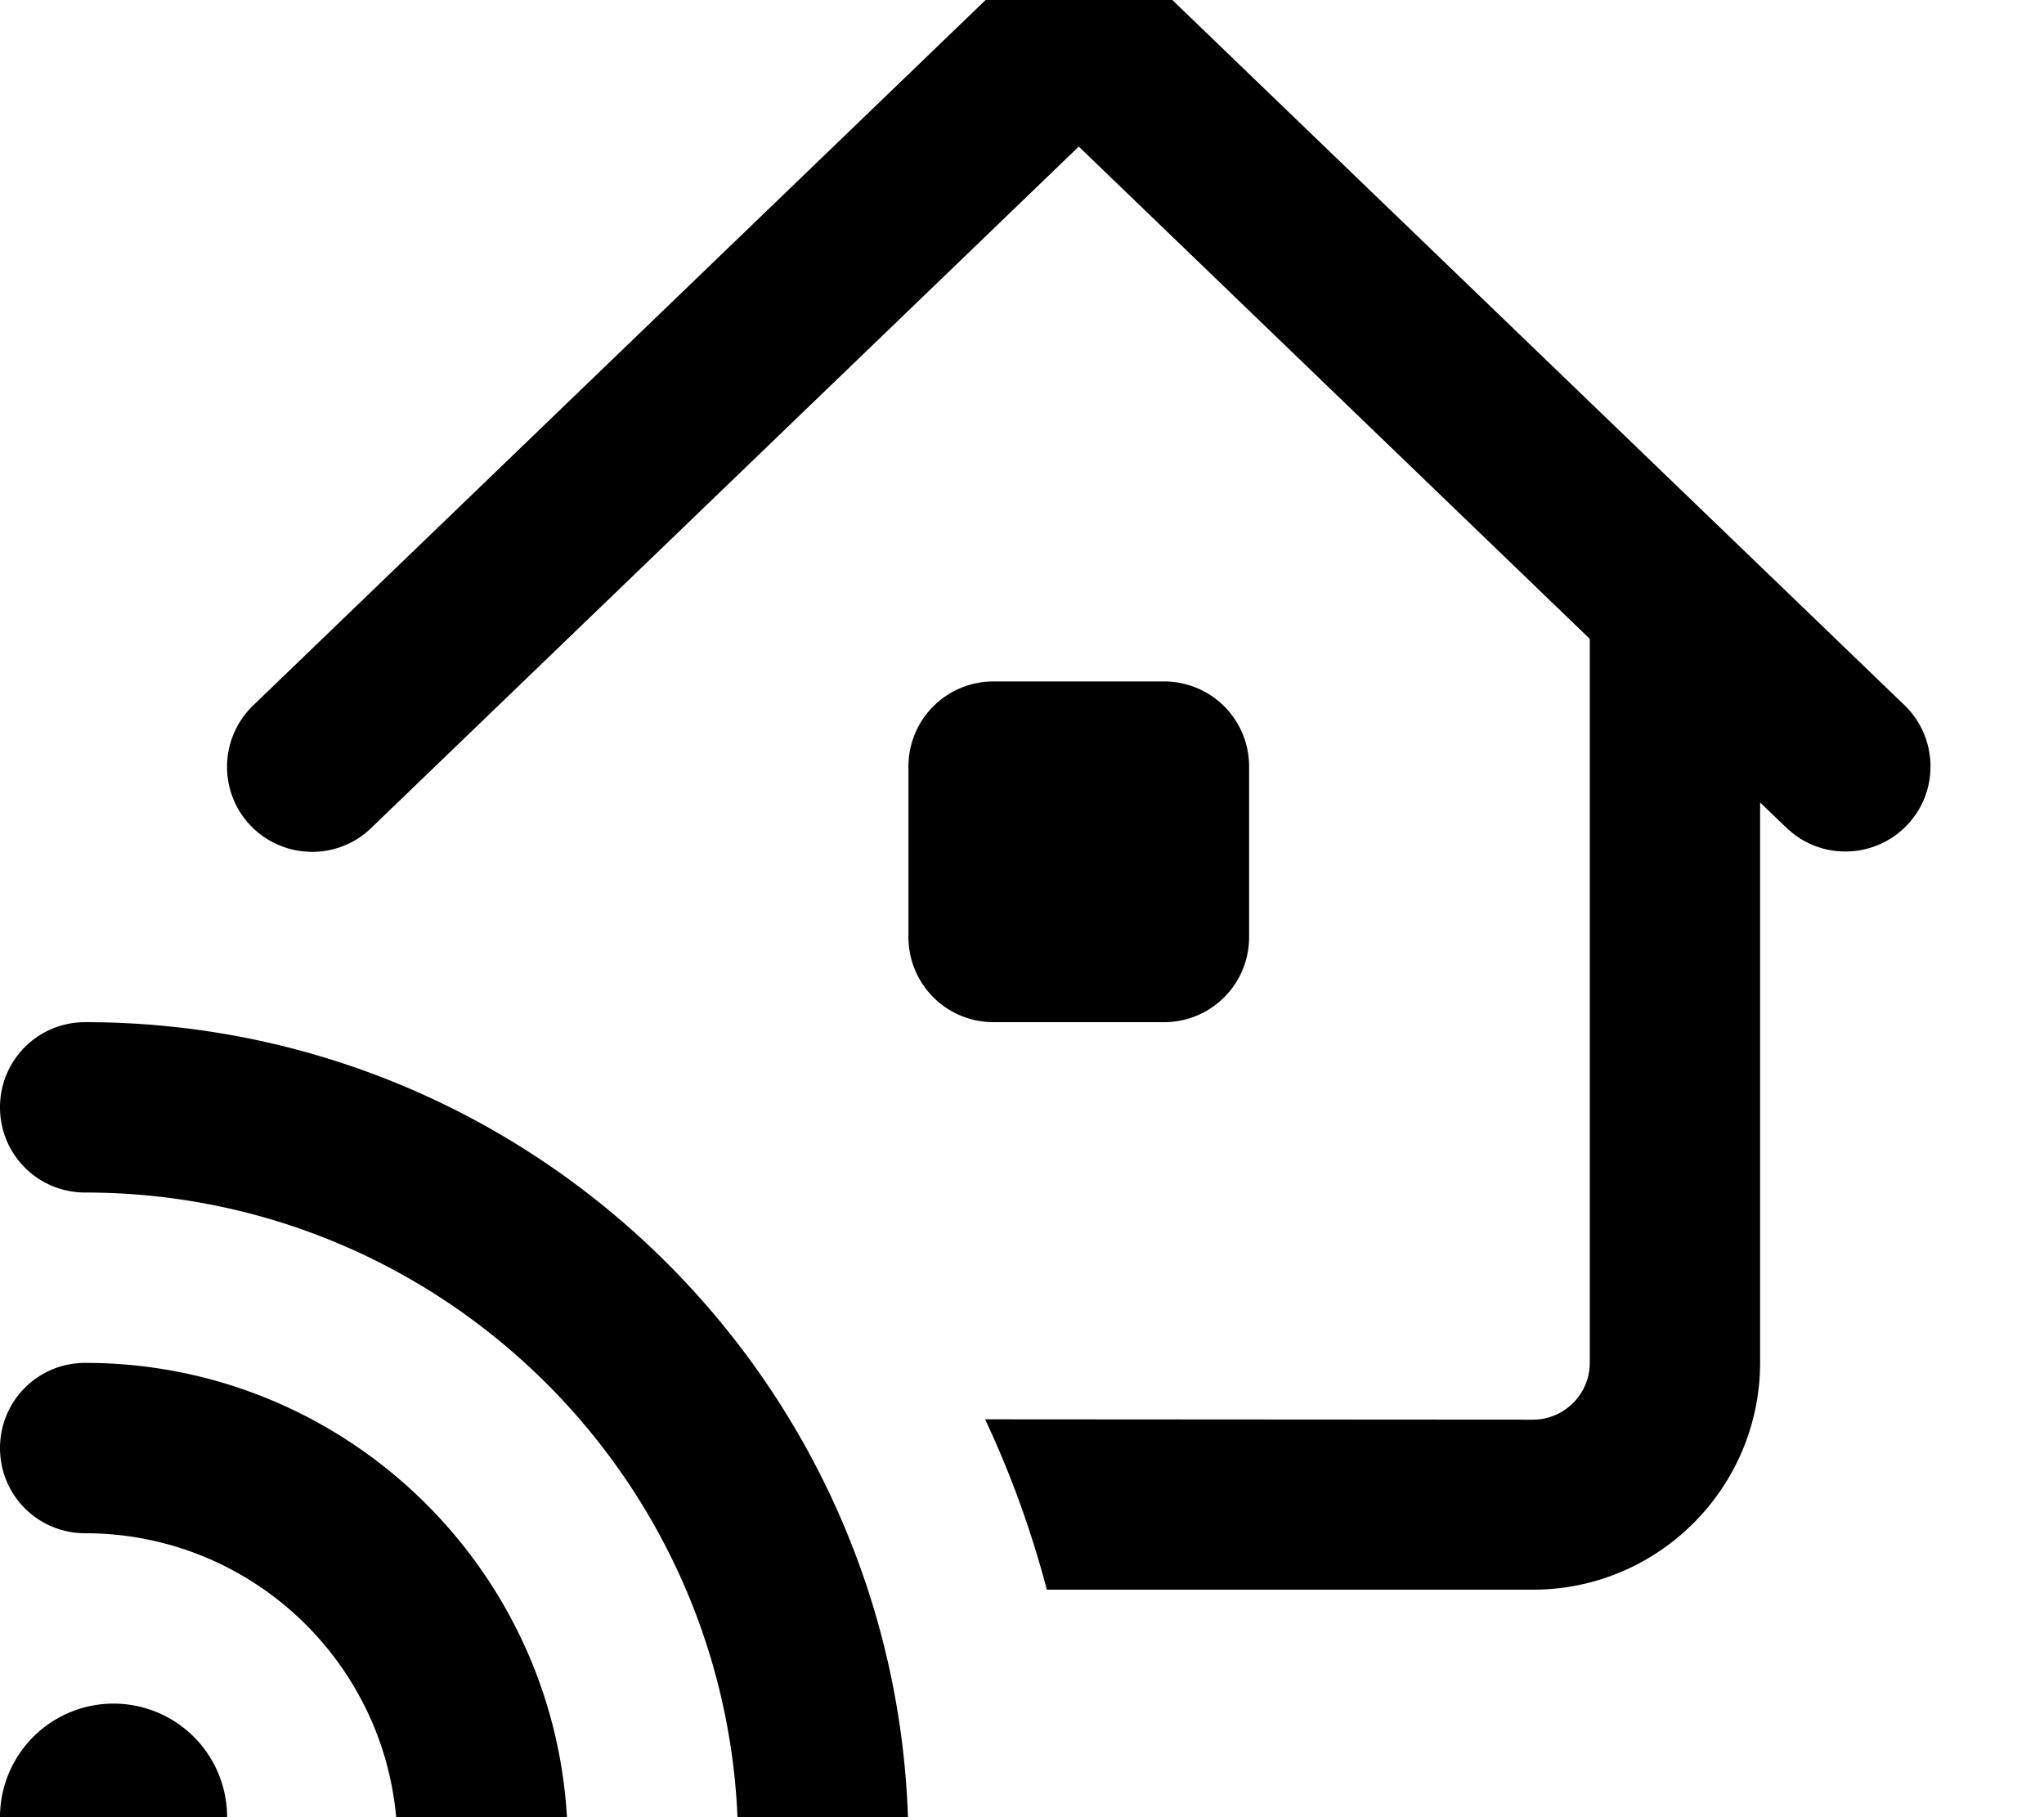 <svg fill="currentColor" xmlns="http://www.w3.org/2000/svg" viewBox="0 0 576 512"><!--! Font Awesome Pro 7.0.1 by @fontawesome - https://fontawesome.com License - https://fontawesome.com/license (Commercial License) Copyright 2025 Fonticons, Inc. --><path fill="currentColor" d="M287.4-9.3c9.3-8.9 24-8.9 33.3 0l216 208c9.5 9.2 9.8 24.4 .6 33.9s-24.4 9.8-33.9 .6l-7.4-7.1 0 157.8c0 35.3-28.7 64-64 64l-137 0c-4.4-16.7-10.2-32.7-17.4-48L432 400c8.8 0 16-7.2 16-16l0-204-144-138.7-199.4 192c-9.5 9.2-24.7 8.9-33.9-.6s-8.9-24.7 .6-33.9l216-208zM256 216c0-13.3 10.7-24 24-24l48 0c13.3 0 24 10.7 24 24l0 48c0 13.3-10.7 24-24 24l-48 0c-13.3 0-24-10.7-24-24l0-48zM24 288c128.1 0 232 103.9 232 232 0 13.3-10.7 24-24 24s-24-10.7-24-24c0-101.6-82.4-184-184-184-13.3 0-24-10.7-24-24s10.7-24 24-24zm8 192a32 32 0 1 1 0 64 32 32 0 1 1 0-64zM0 408c0-13.3 10.7-24 24-24 75.1 0 136 60.9 136 136 0 13.3-10.7 24-24 24s-24-10.7-24-24c0-48.6-39.4-88-88-88-13.3 0-24-10.7-24-24z"/></svg>
